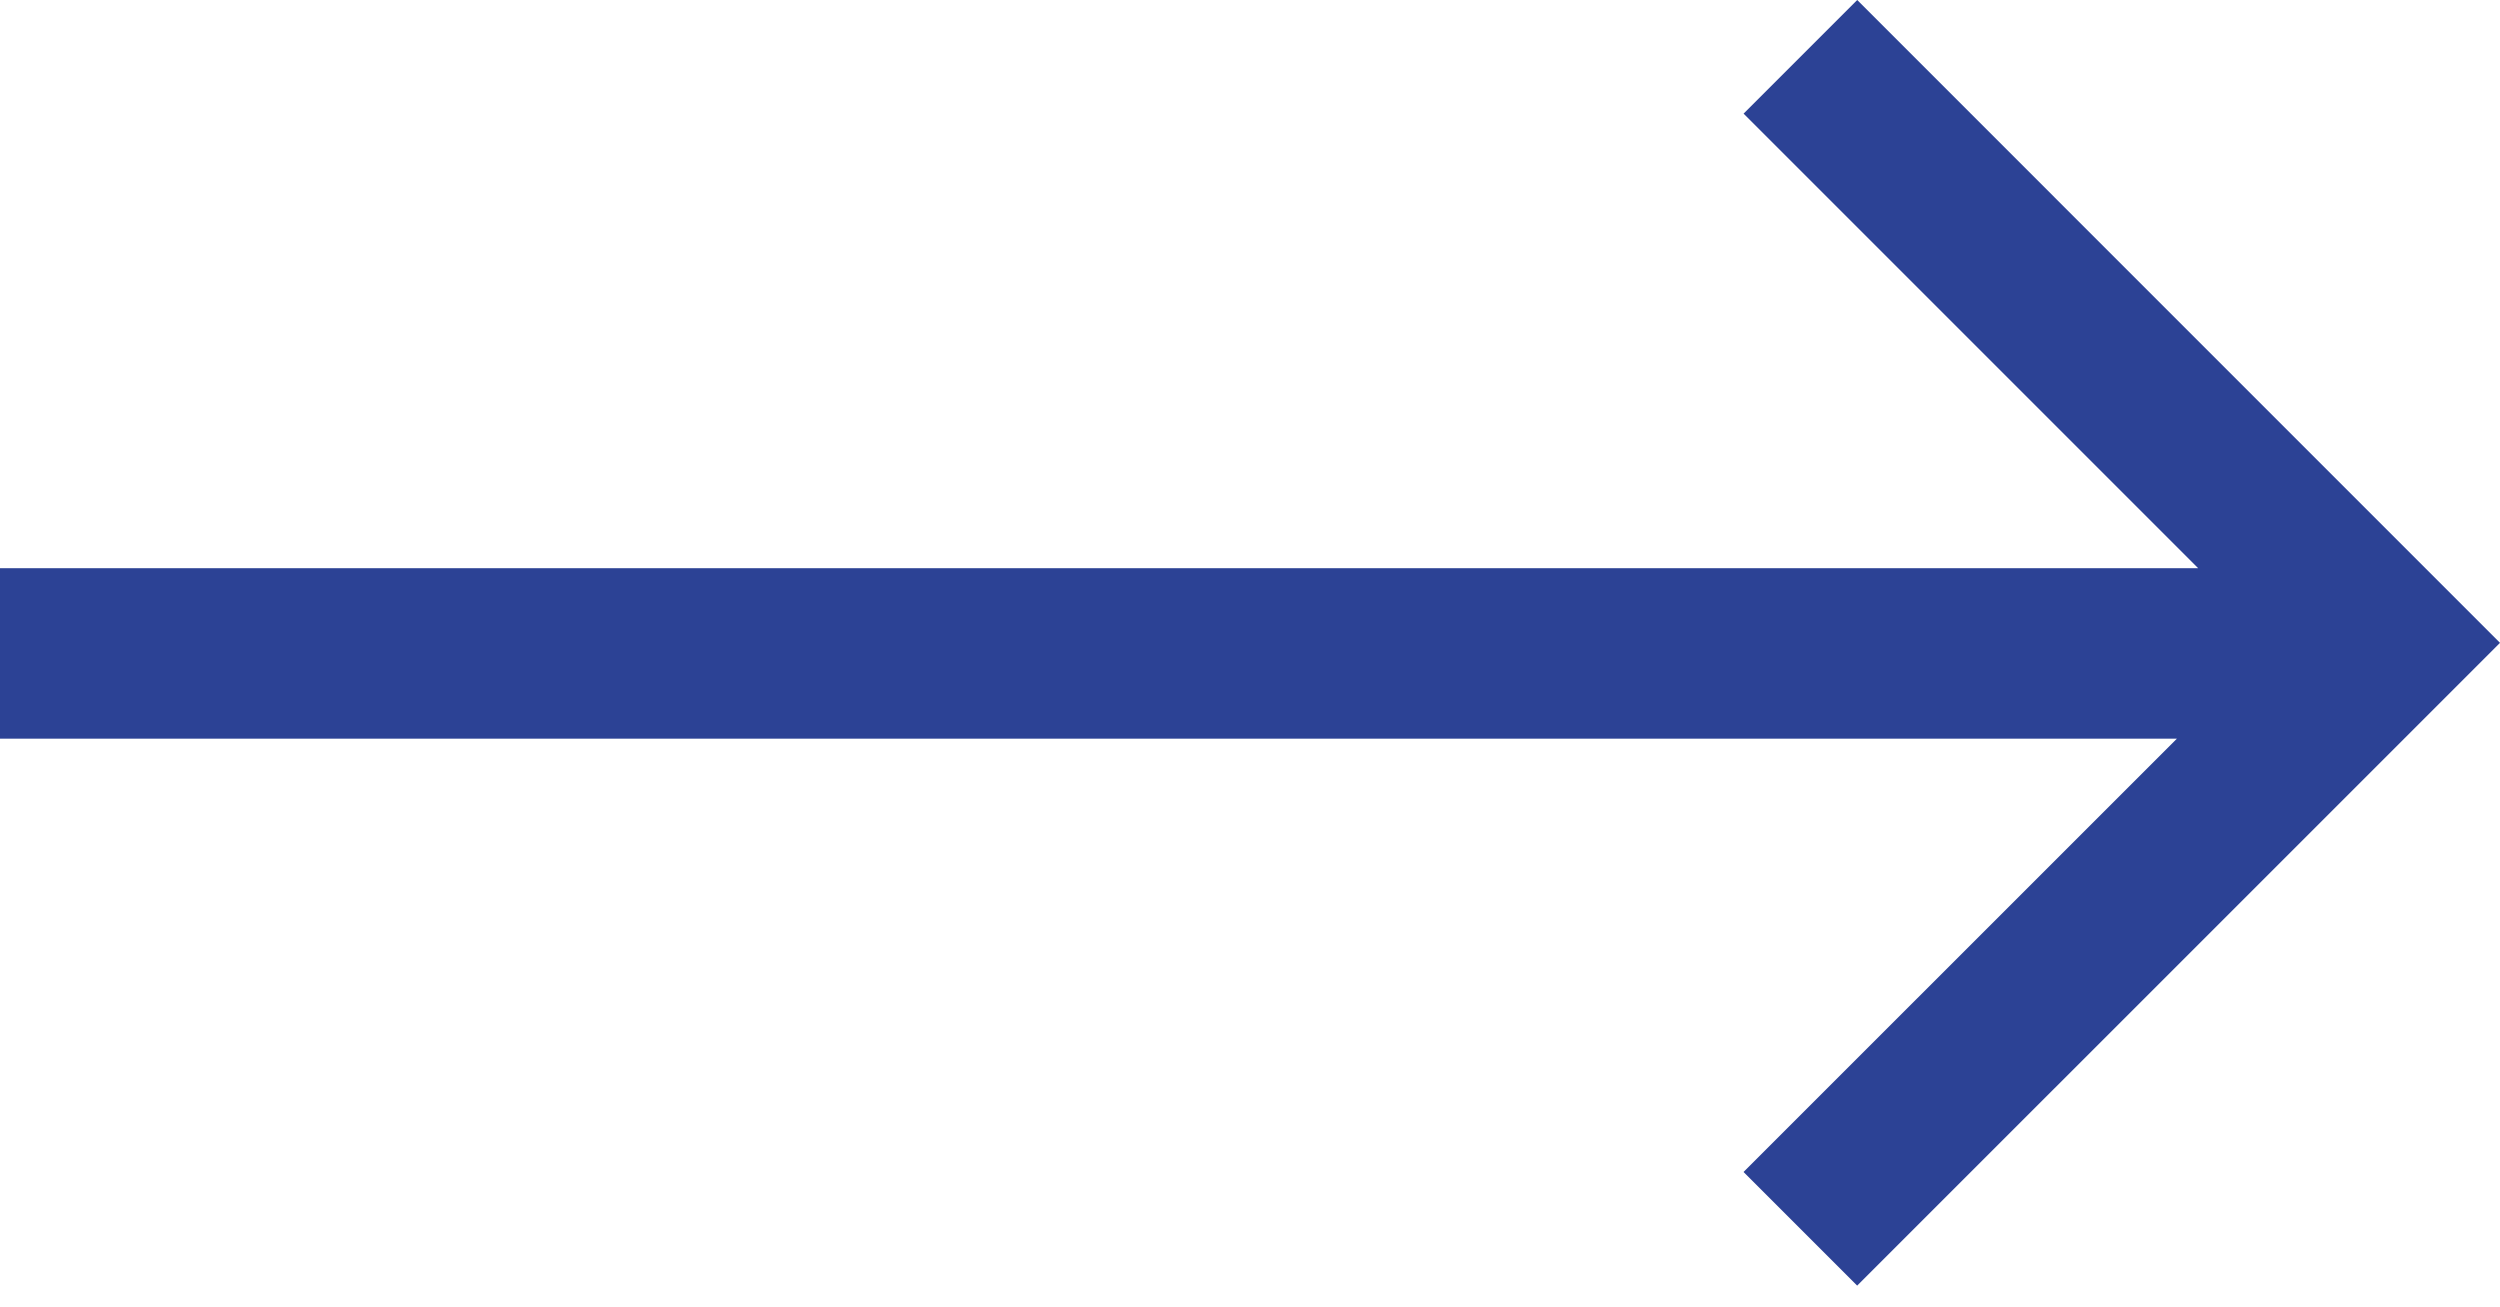 <svg width="44" height="23" viewBox="0 0 44 23" fill="none" xmlns="http://www.w3.org/2000/svg"><path fill-rule="evenodd" clip-rule="evenodd" d="M32.687 0l-2 2 8 8H0v3h38.314l-7.628 7.627 2 2L44 11.314 32.687 0zM40 11.314z" fill="#2C4295"/></svg>